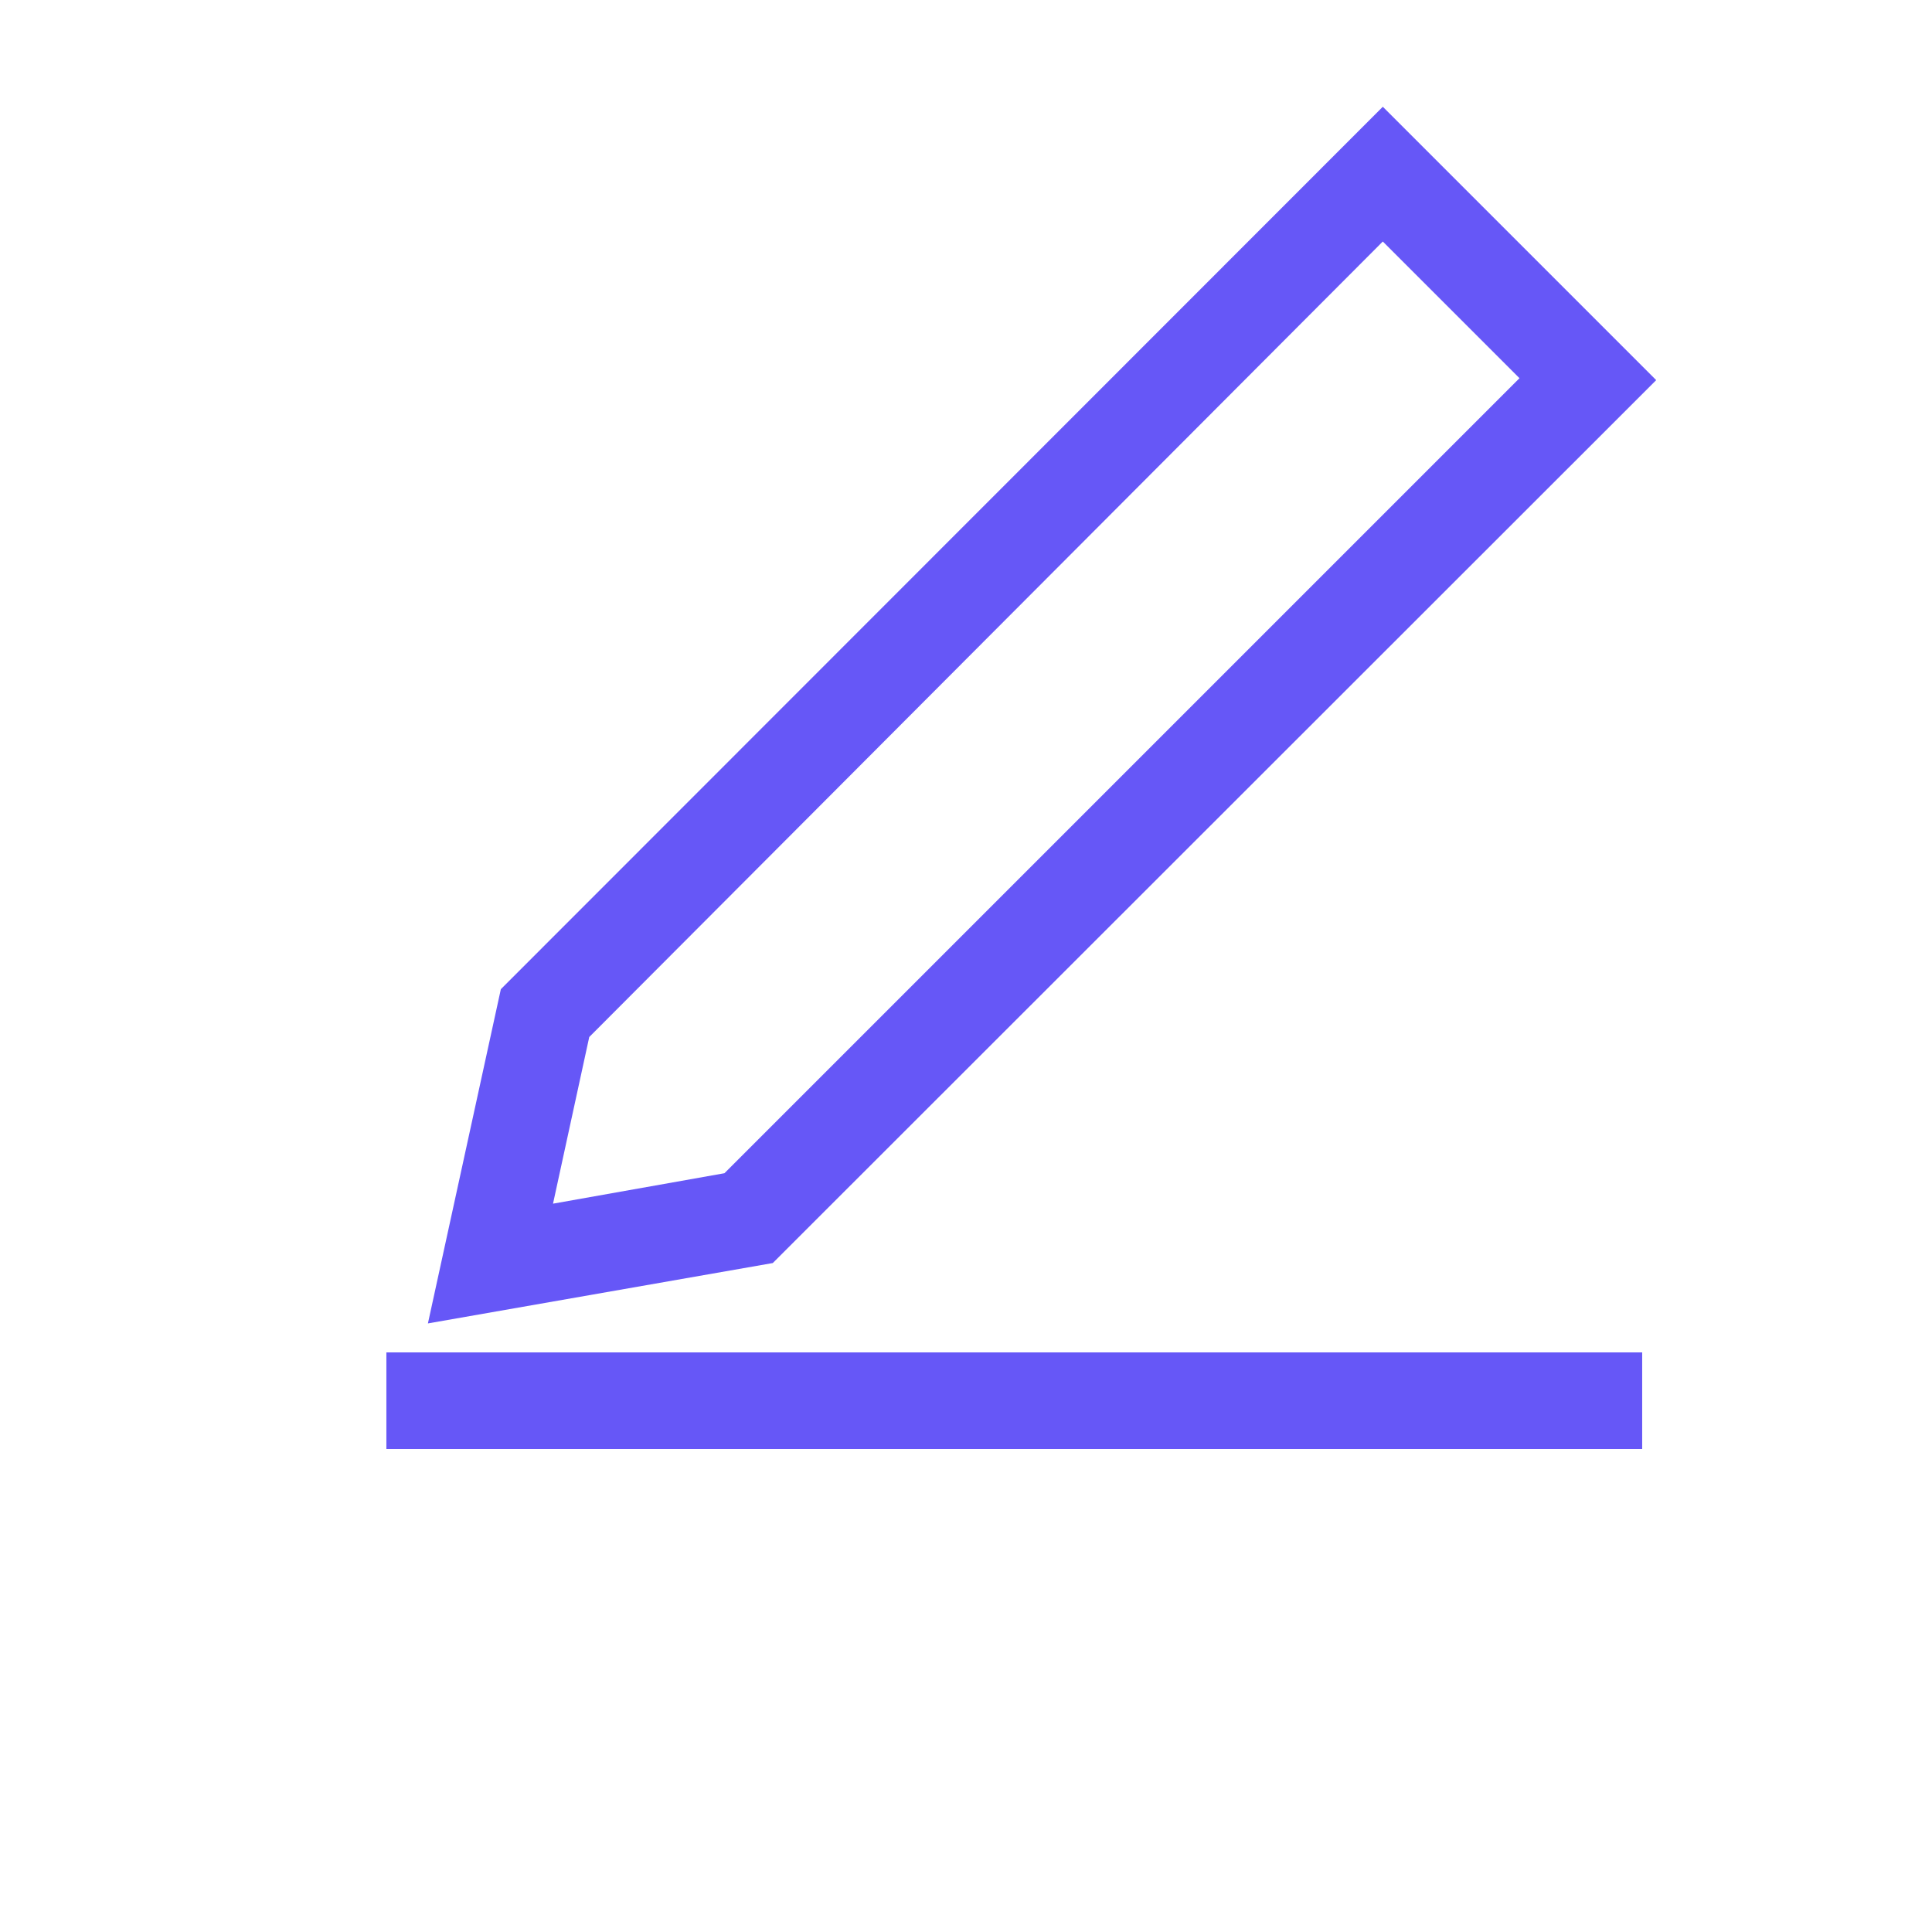 <?xml version="1.0" encoding="UTF-8"?>
<svg width="24px" height="24px" version="1.1" viewBox="0 0 700 700" fill="#6657F7" xmlns="http://www.w3.org/2000/svg">
    <path d="m600.07 137.73-99.051-99.051-319.55 319.72-26.426 121.1 124.95-21.875zm-399.7 298.38 13.125-60.375 287.52-288.23 49.523 49.523-288.05 288.05zm-60.375 53.898h455v35h-455z"/>
</svg>

